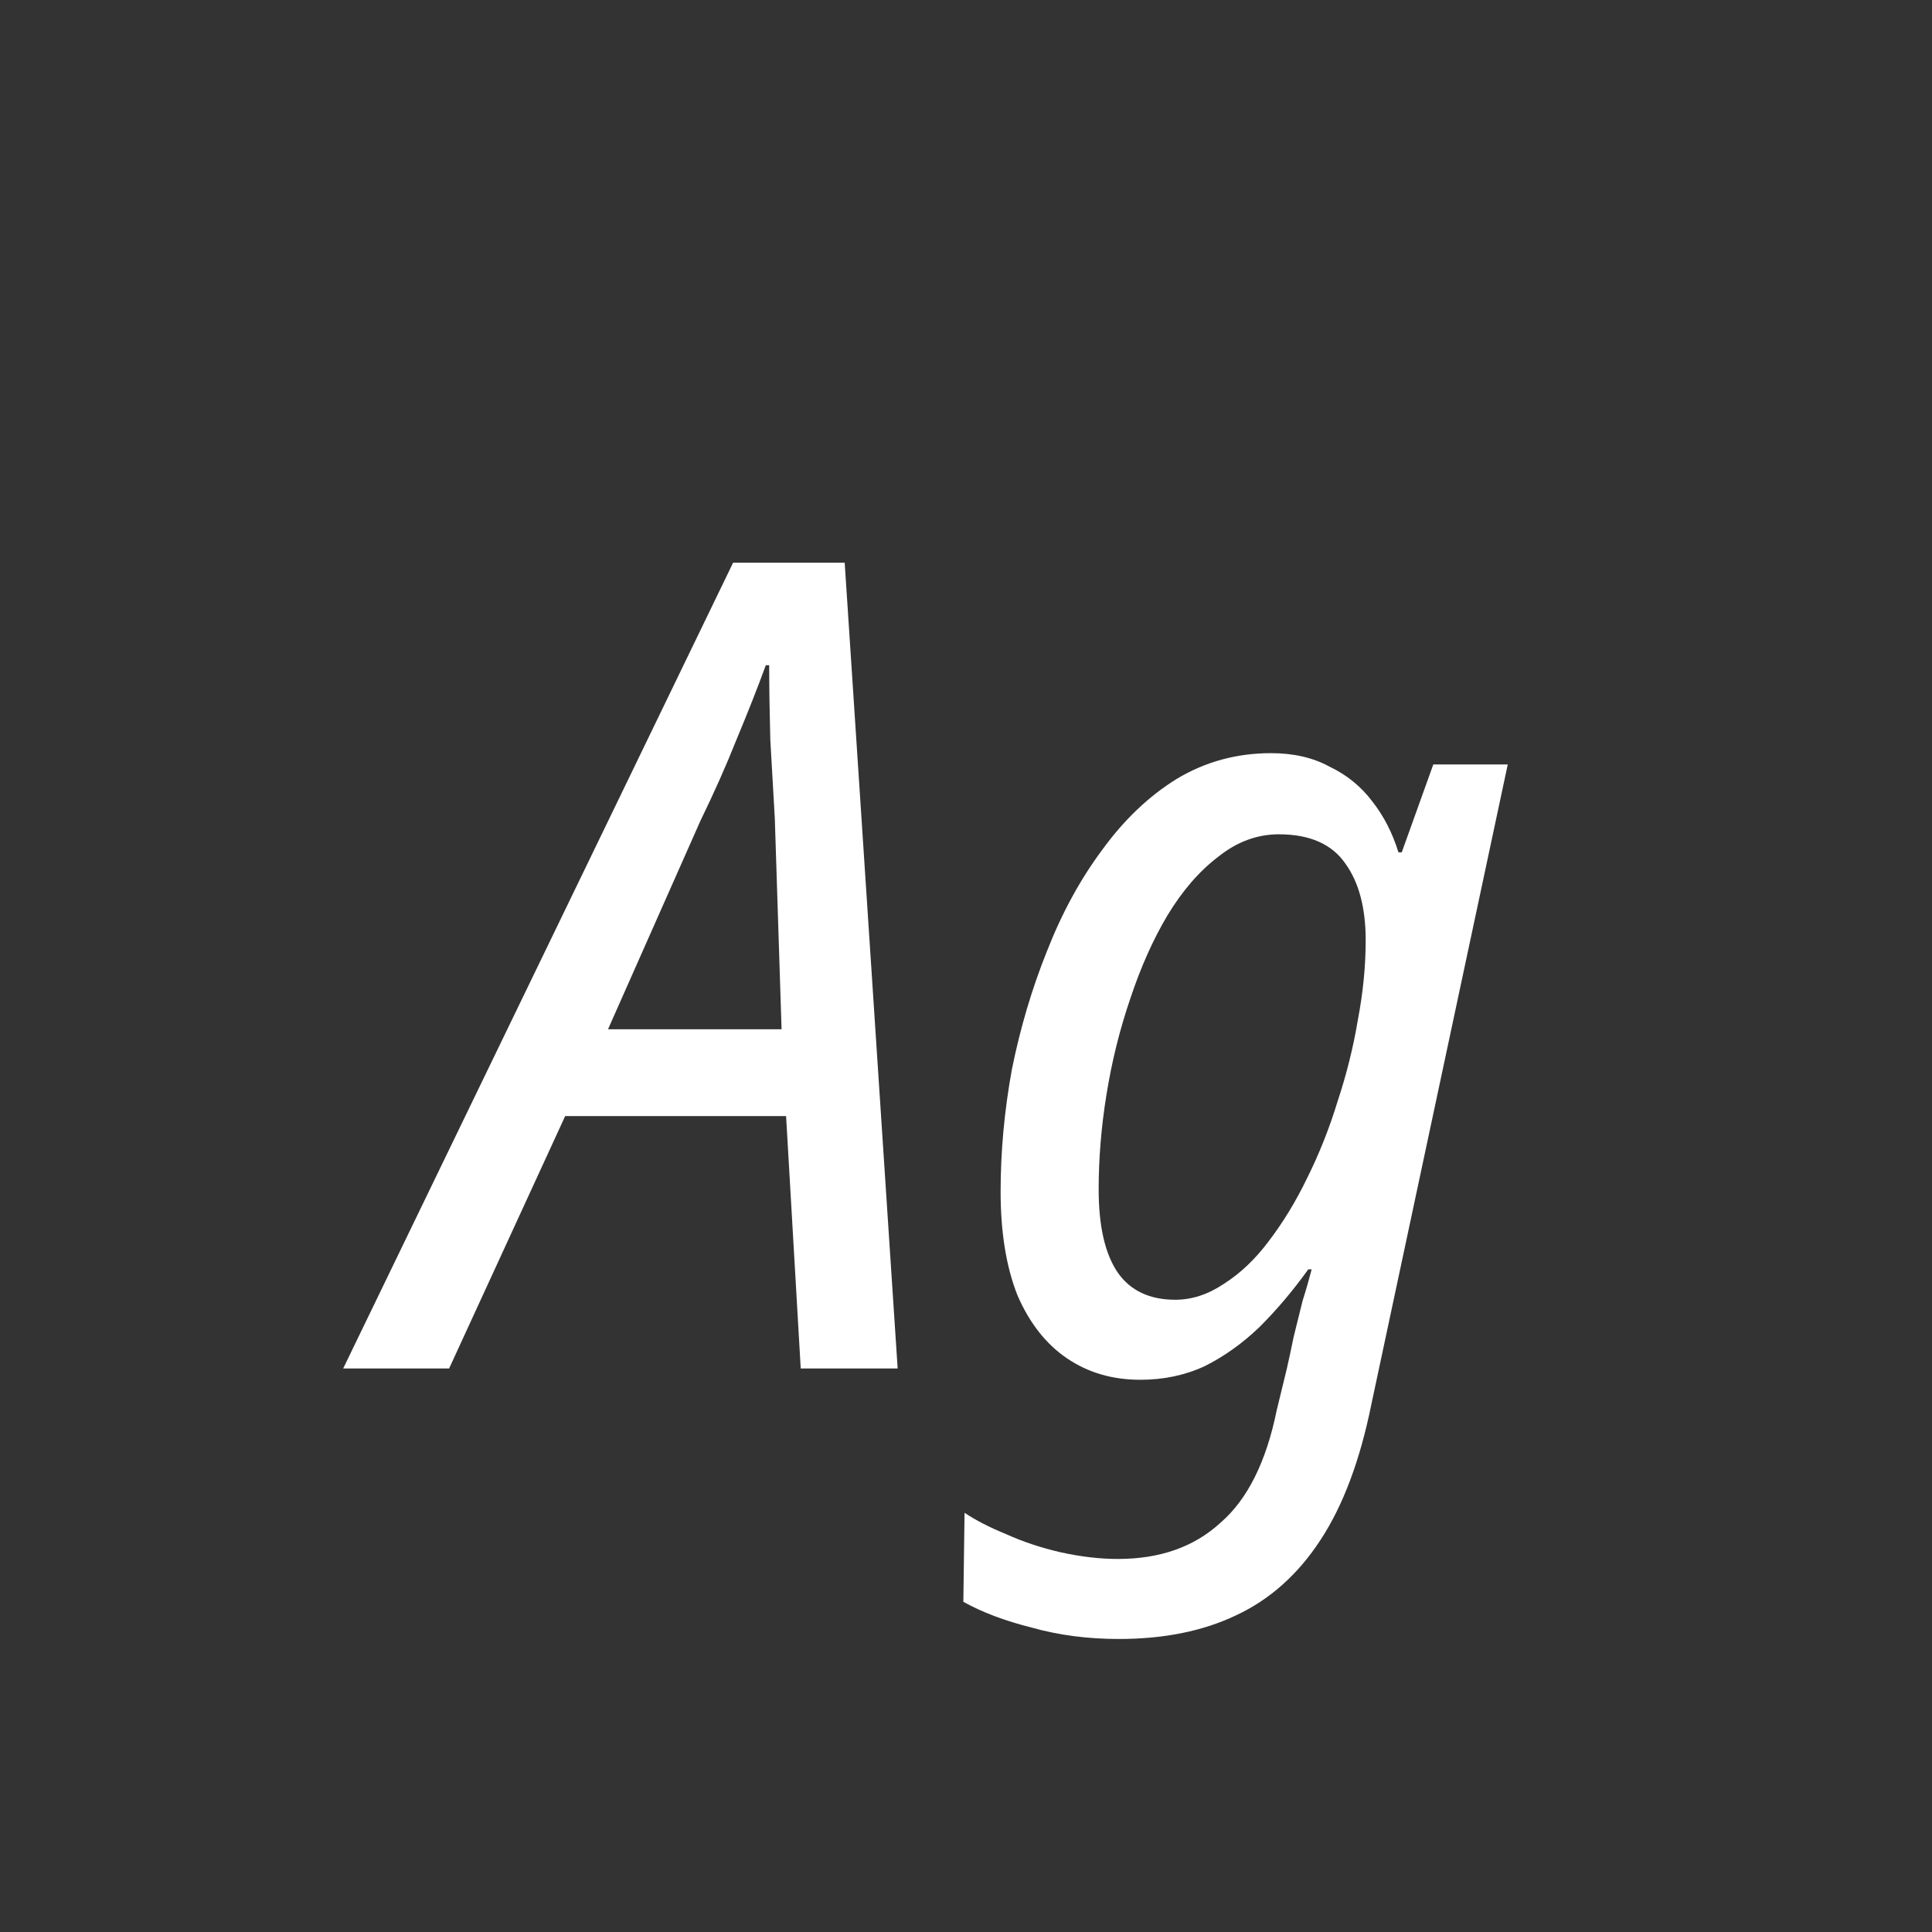 <svg width="24" height="24" viewBox="0 0 24 24" fill="none" xmlns="http://www.w3.org/2000/svg">
<rect x="0" y="0" width="24" height="24" fill="#333333" stroke="none"/>
<path d="M4.263 17L9.107 6.99H10.493L11.151 17H9.947L9.765 13.864H7.021L5.579 17H4.263ZM7.553 12.786H9.709L9.625 10.168C9.607 9.86 9.588 9.534 9.569 9.188C9.56 8.843 9.555 8.535 9.555 8.264H9.513C9.411 8.544 9.289 8.852 9.149 9.188C9.019 9.515 8.869 9.851 8.701 10.196L7.553 12.786ZM13.899 20.36C13.517 20.36 13.158 20.314 12.822 20.22C12.486 20.136 12.201 20.029 11.967 19.898L11.982 18.792C12.121 18.886 12.294 18.974 12.499 19.058C12.705 19.151 12.929 19.226 13.171 19.282C13.424 19.338 13.662 19.366 13.886 19.366C14.408 19.366 14.833 19.217 15.159 18.918C15.495 18.629 15.729 18.162 15.86 17.518L15.986 17C16.014 16.879 16.041 16.748 16.07 16.608C16.107 16.459 16.144 16.309 16.181 16.16C16.228 16.011 16.265 15.88 16.294 15.768H16.252C16.065 16.029 15.864 16.267 15.649 16.482C15.435 16.688 15.206 16.851 14.963 16.972C14.721 17.084 14.455 17.14 14.165 17.14C13.82 17.14 13.517 17.052 13.255 16.874C12.994 16.697 12.789 16.436 12.639 16.09C12.499 15.736 12.43 15.306 12.43 14.802C12.43 14.307 12.476 13.803 12.569 13.29C12.672 12.777 12.817 12.287 13.004 11.82C13.19 11.344 13.419 10.924 13.69 10.56C13.96 10.187 14.268 9.893 14.614 9.678C14.968 9.464 15.36 9.356 15.79 9.356C16.07 9.356 16.312 9.412 16.517 9.524C16.732 9.627 16.91 9.772 17.049 9.958C17.189 10.136 17.297 10.345 17.372 10.588H17.413L17.805 9.496H18.73L17.035 17.448C16.895 18.139 16.686 18.699 16.405 19.128C16.125 19.558 15.775 19.87 15.355 20.066C14.945 20.262 14.46 20.36 13.899 20.36ZM14.6 16.146C14.805 16.146 15.005 16.081 15.201 15.95C15.407 15.819 15.594 15.642 15.761 15.418C15.939 15.185 16.098 14.924 16.238 14.634C16.387 14.335 16.513 14.018 16.616 13.682C16.727 13.346 16.811 13.01 16.867 12.674C16.933 12.329 16.965 11.998 16.965 11.68C16.965 11.279 16.881 10.961 16.713 10.728C16.546 10.486 16.27 10.364 15.887 10.364C15.617 10.364 15.365 10.457 15.132 10.644C14.898 10.822 14.688 11.064 14.502 11.372C14.324 11.671 14.17 12.016 14.04 12.408C13.909 12.791 13.811 13.188 13.745 13.598C13.68 13.999 13.648 14.392 13.648 14.774C13.648 15.232 13.727 15.577 13.886 15.81C14.044 16.034 14.282 16.146 14.6 16.146Z" fill="white"/>
</svg>
